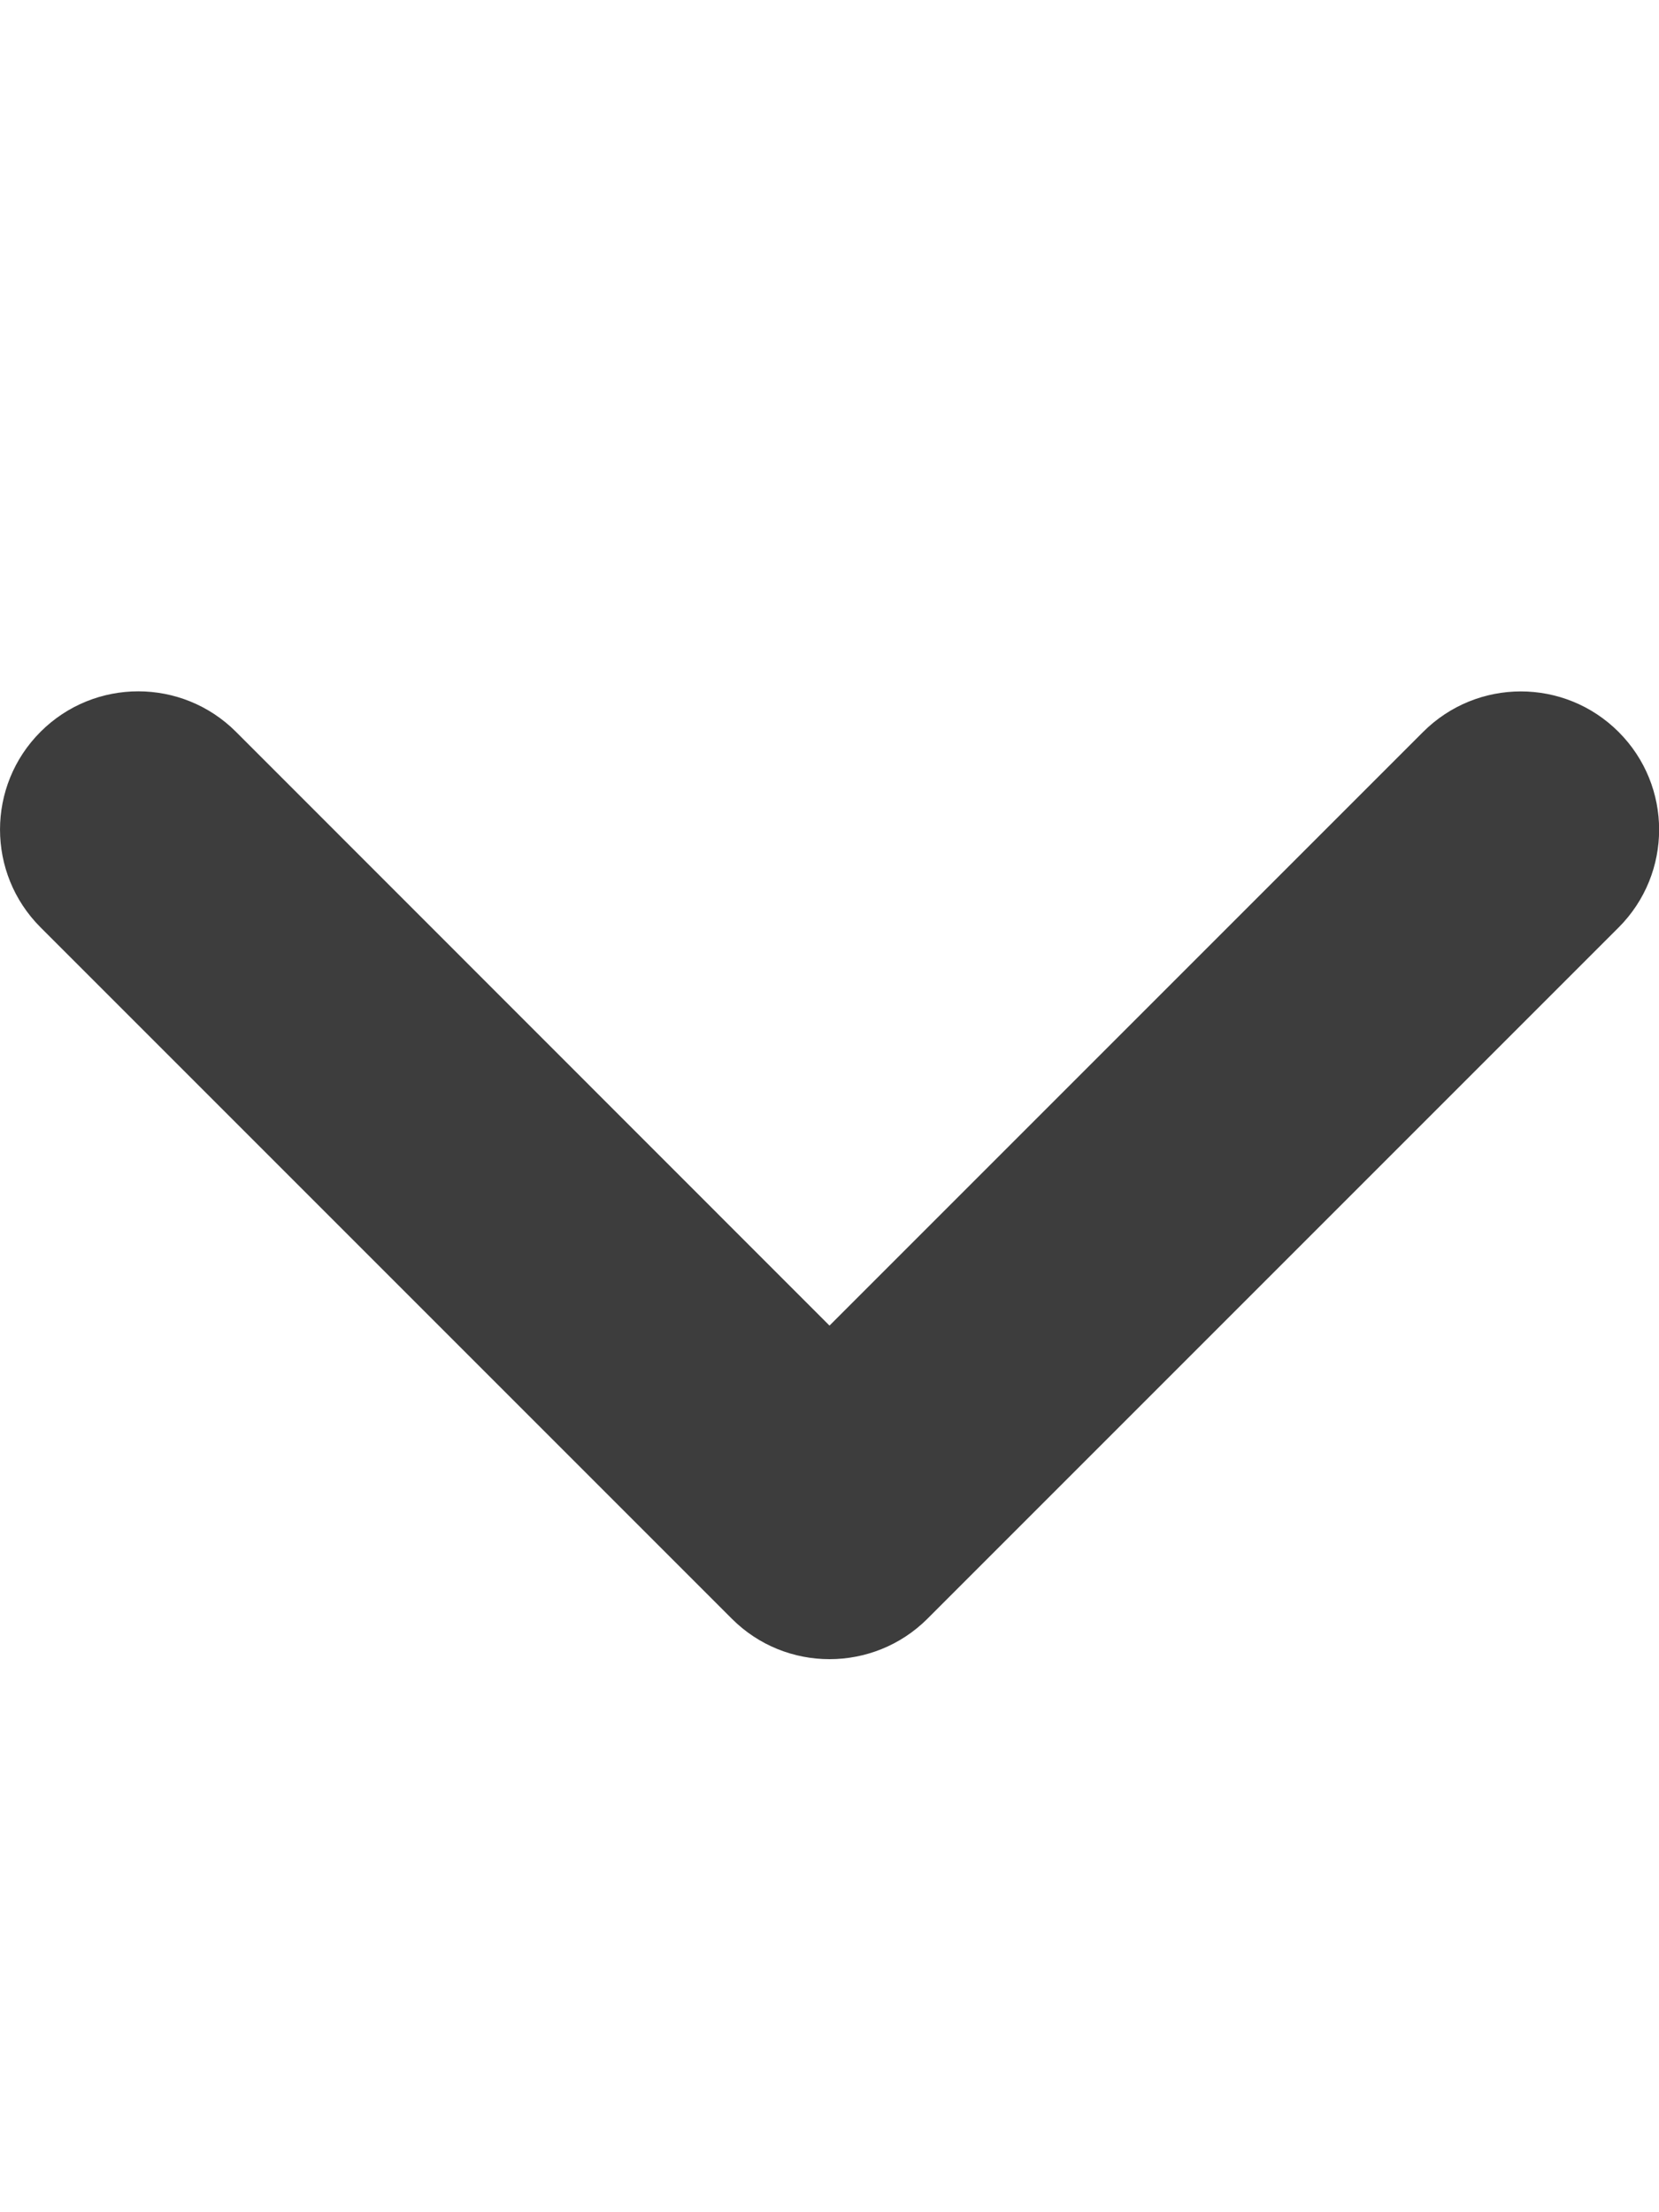 <svg width="24" height="32" viewBox="0 0 24 32" fill="none" xmlns="http://www.w3.org/2000/svg">
<g clip-path="url(#clip0_2_131)">
<path d="M12 24C11.488 24 10.976 23.805 10.586 23.414L0.586 13.414C-0.195 12.633 -0.195 11.367 0.586 10.586C1.367 9.805 2.633 9.805 3.414 10.586L12 19.175L20.587 10.588C21.369 9.806 22.634 9.806 23.416 10.588C24.197 11.369 24.197 12.634 23.416 13.416L13.416 23.416C13.025 23.806 12.512 24 12 24Z" fill="#3D3D3D"/>
</g>
<defs>
<clipPath id="clip0_2_131">
<rect width="24" height="32" fill="white"/>
</clipPath>
</defs>
</svg>

